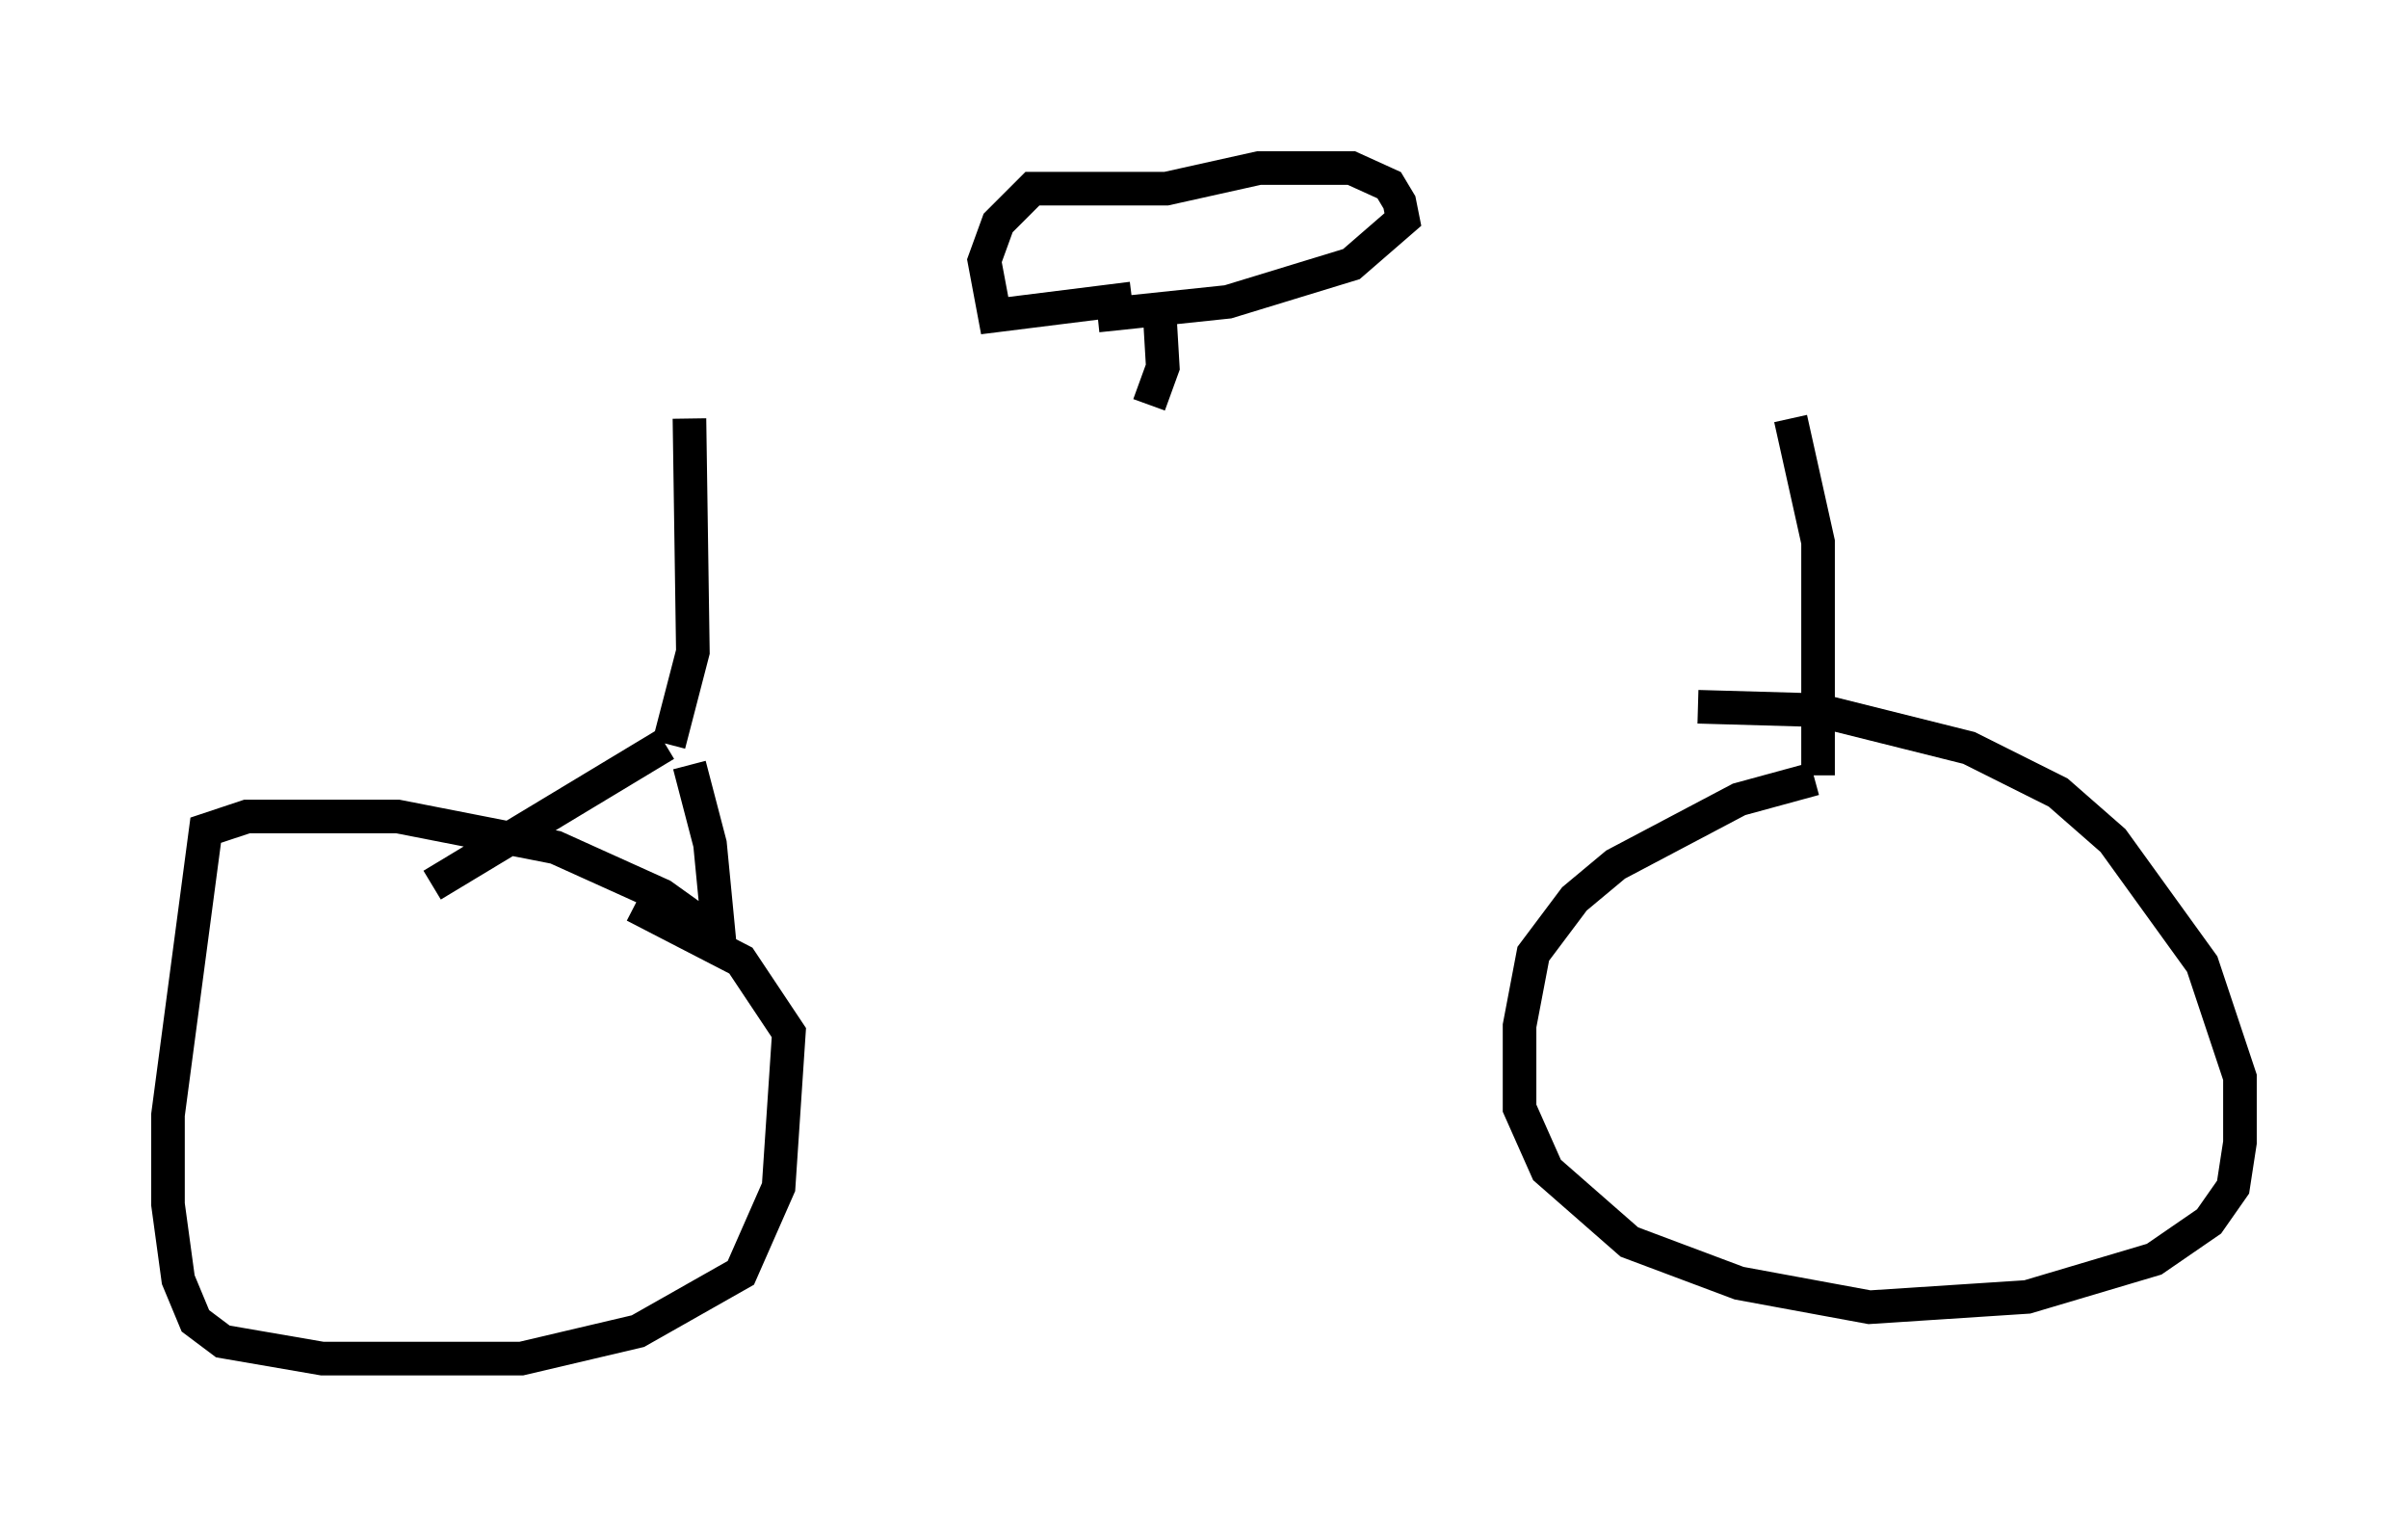 <?xml version="1.0" encoding="utf-8" ?>
<svg baseProfile="full" height="45.423" version="1.1" width="71.659" xmlns="http://www.w3.org/2000/svg" xmlns:ev="http://www.w3.org/2001/xml-events" xmlns:xlink="http://www.w3.org/1999/xlink"><defs /><rect fill="white" height="45.423" width="71.659" x="0" y="0" /><path d="M20.313, 12.452 m32.973, 0.0 m0.0, 0.0 l0.817, 3.675 0.0, 6.942 m-33.586, -10.617 l0.102, 6.942 -0.715, 2.756 m-0.102, 0.0 l-6.942, 4.185 m7.656, -3.573 l0.613, 2.348 0.306, 3.165 m0.0, 0.0 l-0.306, -0.613 -1.429, -1.021 l-3.165, -1.429 -4.696, -0.919 l-4.492, 0.0 -1.225, 0.408 l-1.123, 8.473 0.0, 2.654 l0.306, 2.246 0.51, 1.225 l0.817, 0.613 2.96, 0.51 l5.921, 0.0 3.471, -0.817 l3.063, -1.735 1.123, -2.552 l0.306, -4.594 -1.429, -2.144 l-3.165, -1.633 m35.117, -3.777 l-2.246, 0.613 -3.675, 1.94 l-1.225, 1.021 -1.225, 1.633 l-0.408, 2.144 0.0, 2.45 l0.817, 1.838 2.45, 2.144 l3.267, 1.225 3.879, 0.715 l4.696, -0.306 3.777, -1.123 l1.633, -1.123 0.715, -1.021 l0.204, -1.327 0.0, -1.94 l-1.123, -3.369 -2.654, -3.675 l-1.633, -1.429 -2.654, -1.327 l-4.492, -1.123 -3.573, -0.102 m-16.334, -8.983 l0.408, -1.123 -0.102, -1.735 m-0.817, -0.306 l-4.083, 0.51 -0.306, -1.633 l0.408, -1.123 1.021, -1.021 l3.981, 0.0 2.756, -0.613 l2.756, 0.0 1.123, 0.51 l0.306, 0.51 0.102, 0.51 l-1.531, 1.327 -3.675, 1.123 l-3.879, 0.408 " fill="none" stroke="black" stroke-width="1" /></svg>